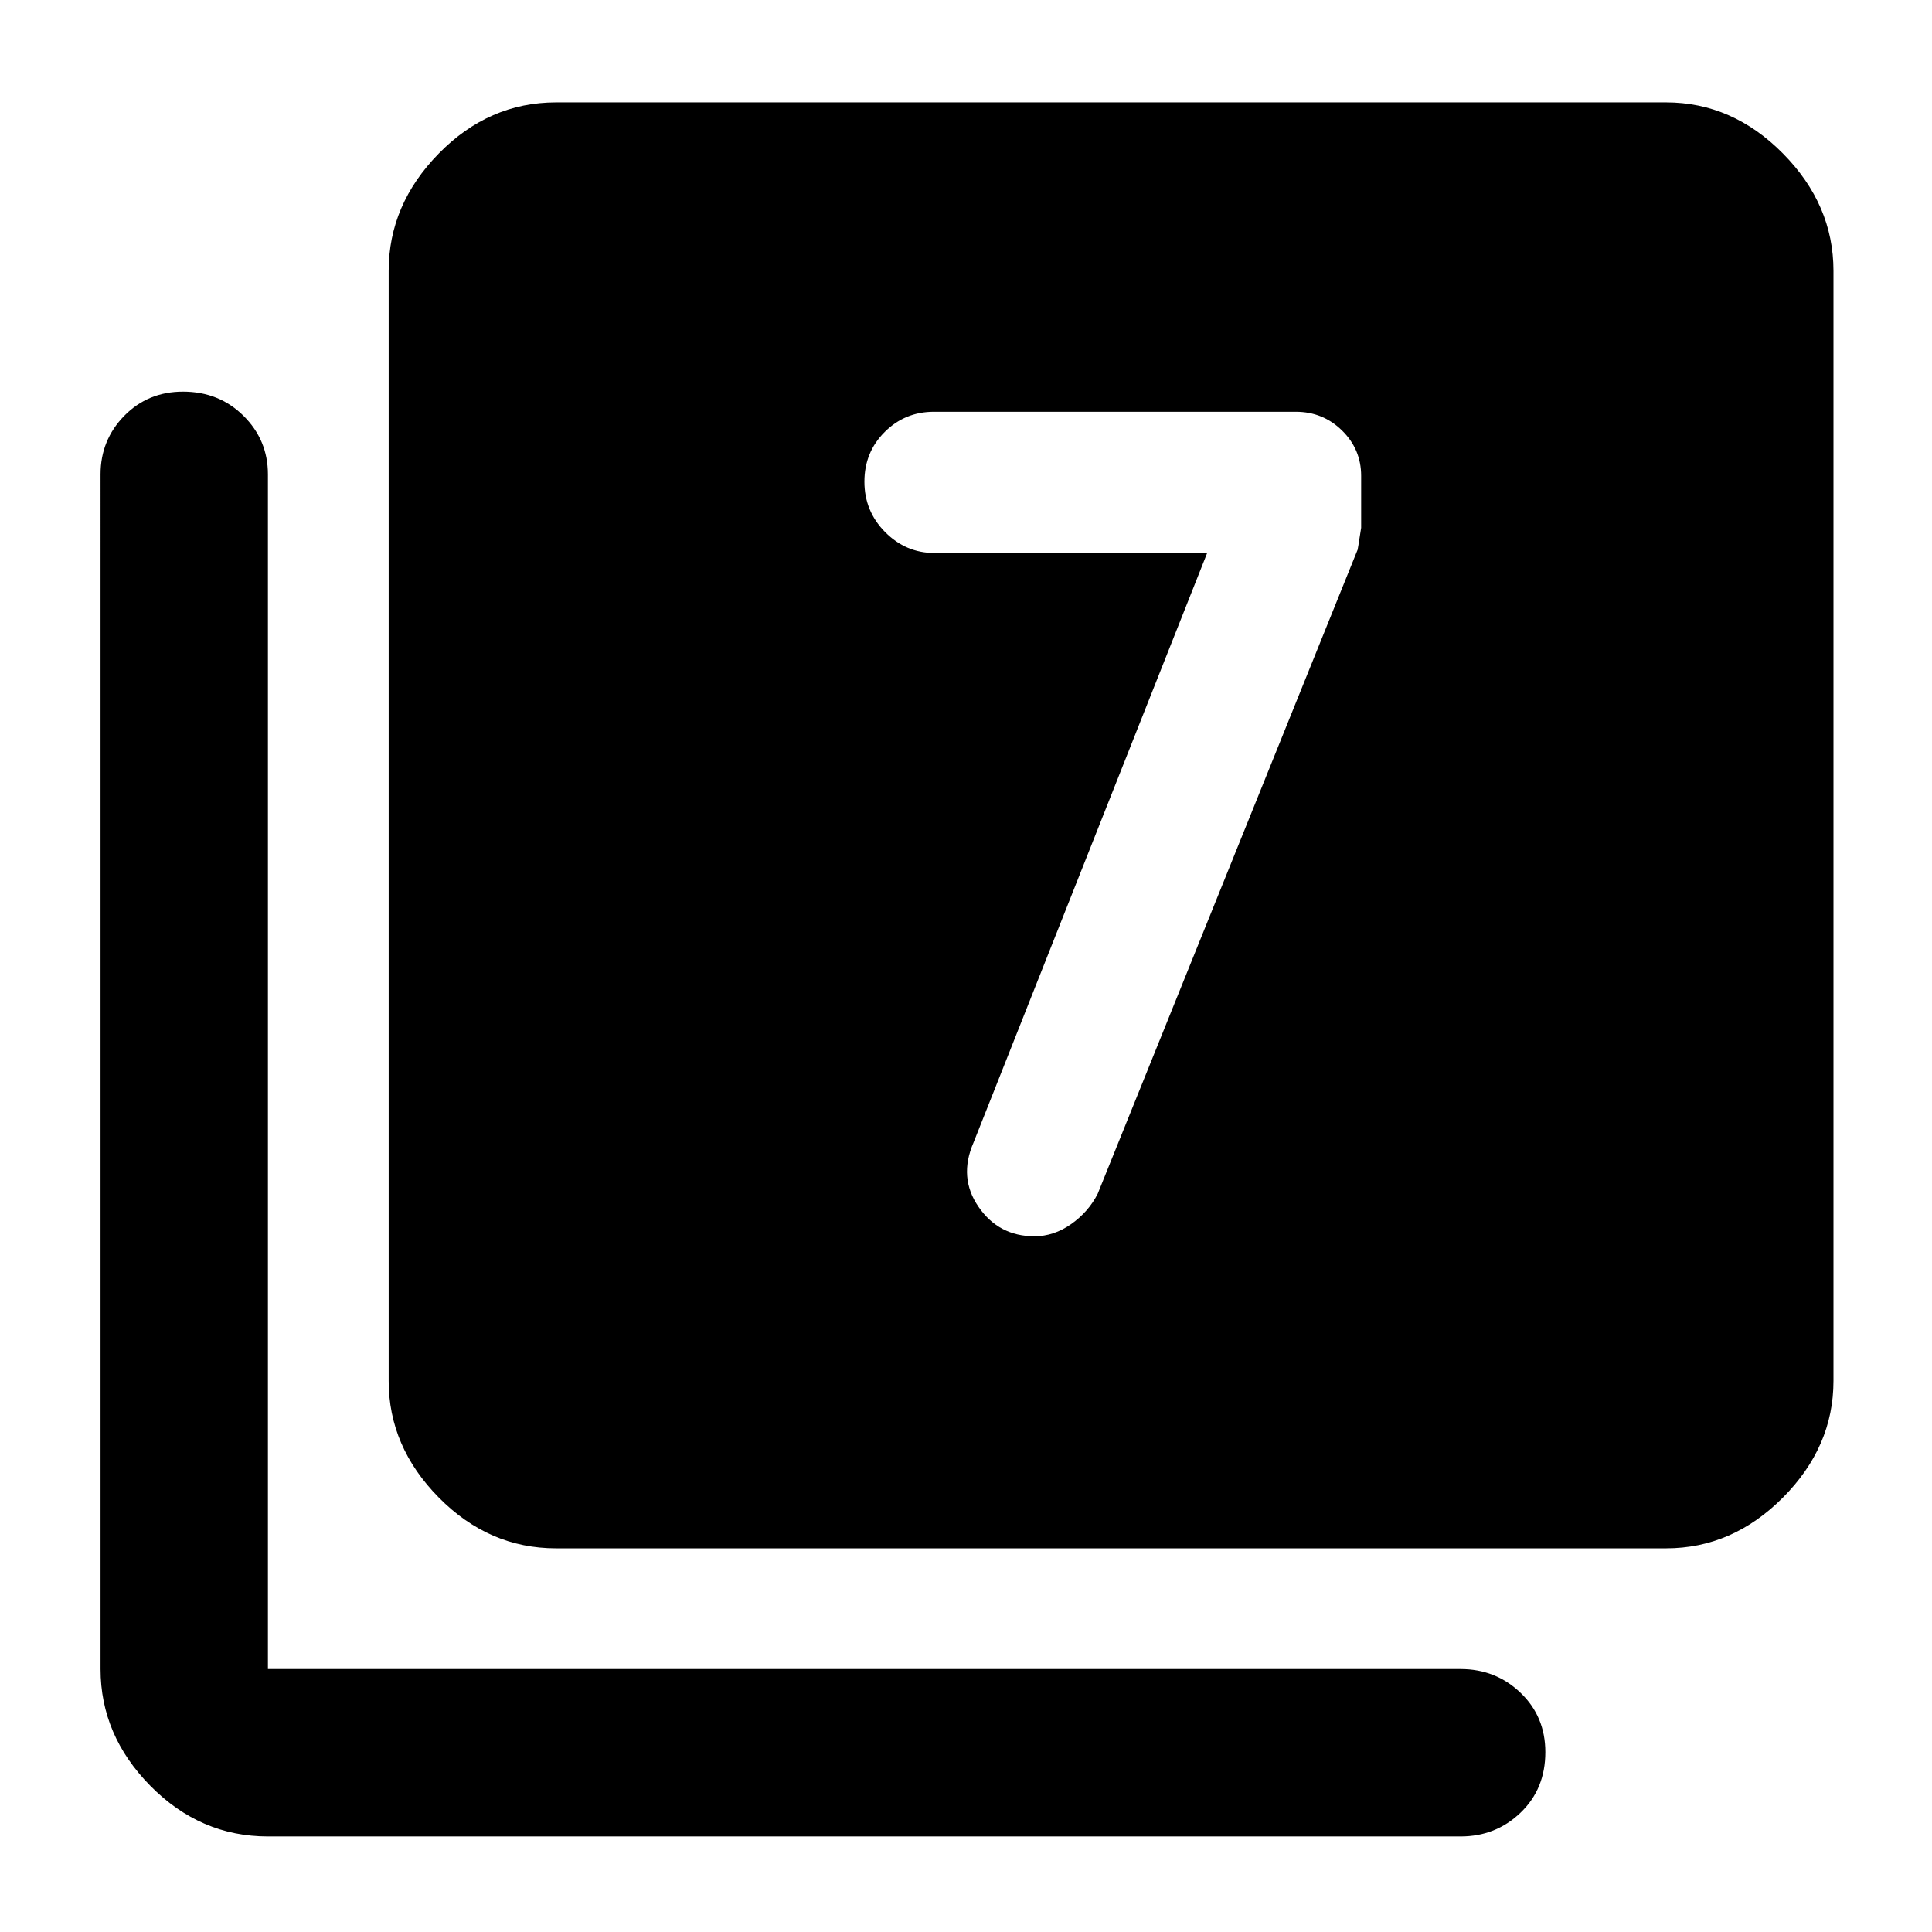 <svg xmlns="http://www.w3.org/2000/svg" height="48" viewBox="0 -960 960 960" width="48"><path d="M599.83-685.22 483.74-392.26q-7.57 17.38 2.51 31.97Q496.32-345.7 514-345.7q9.66 0 18.26-6.06 8.61-6.07 13.18-15.07l129.05-319.78q-.01 1.04 1.86-11.13v-25.79q0-13.22-9.49-22.54-9.49-9.32-22.99-9.32H464.05q-14.39 0-24.46 10.05t-10.07 24.68q0 14.64 10.29 25.04 10.29 10.4 24.58 10.4h135.44ZM276.3-190.65q-33.34 0-58.26-25.23-24.91-25.24-24.91-57.95v-551.56q0-32.94 24.91-58.34 24.92-25.4 58.26-25.4h551.57q32.94 0 58.06 25.4 25.11 25.4 25.11 58.34v551.56q0 32.71-25.11 57.95-25.12 25.23-58.06 25.23H276.3ZM133.13-47.48q-33.58 0-58.38-25.11-24.79-25.12-24.79-58.06V-724.3q0-17.04 11.78-29.07 11.79-12.02 29.18-12.02 17.95 0 30.08 12.02 12.13 12.03 12.13 29.07v593.65h592.65q17.46 0 29.78 11.8 12.31 11.81 12.31 29.49 0 18.25-12.31 30.07-12.32 11.81-29.78 11.81H133.13Z"/></svg>